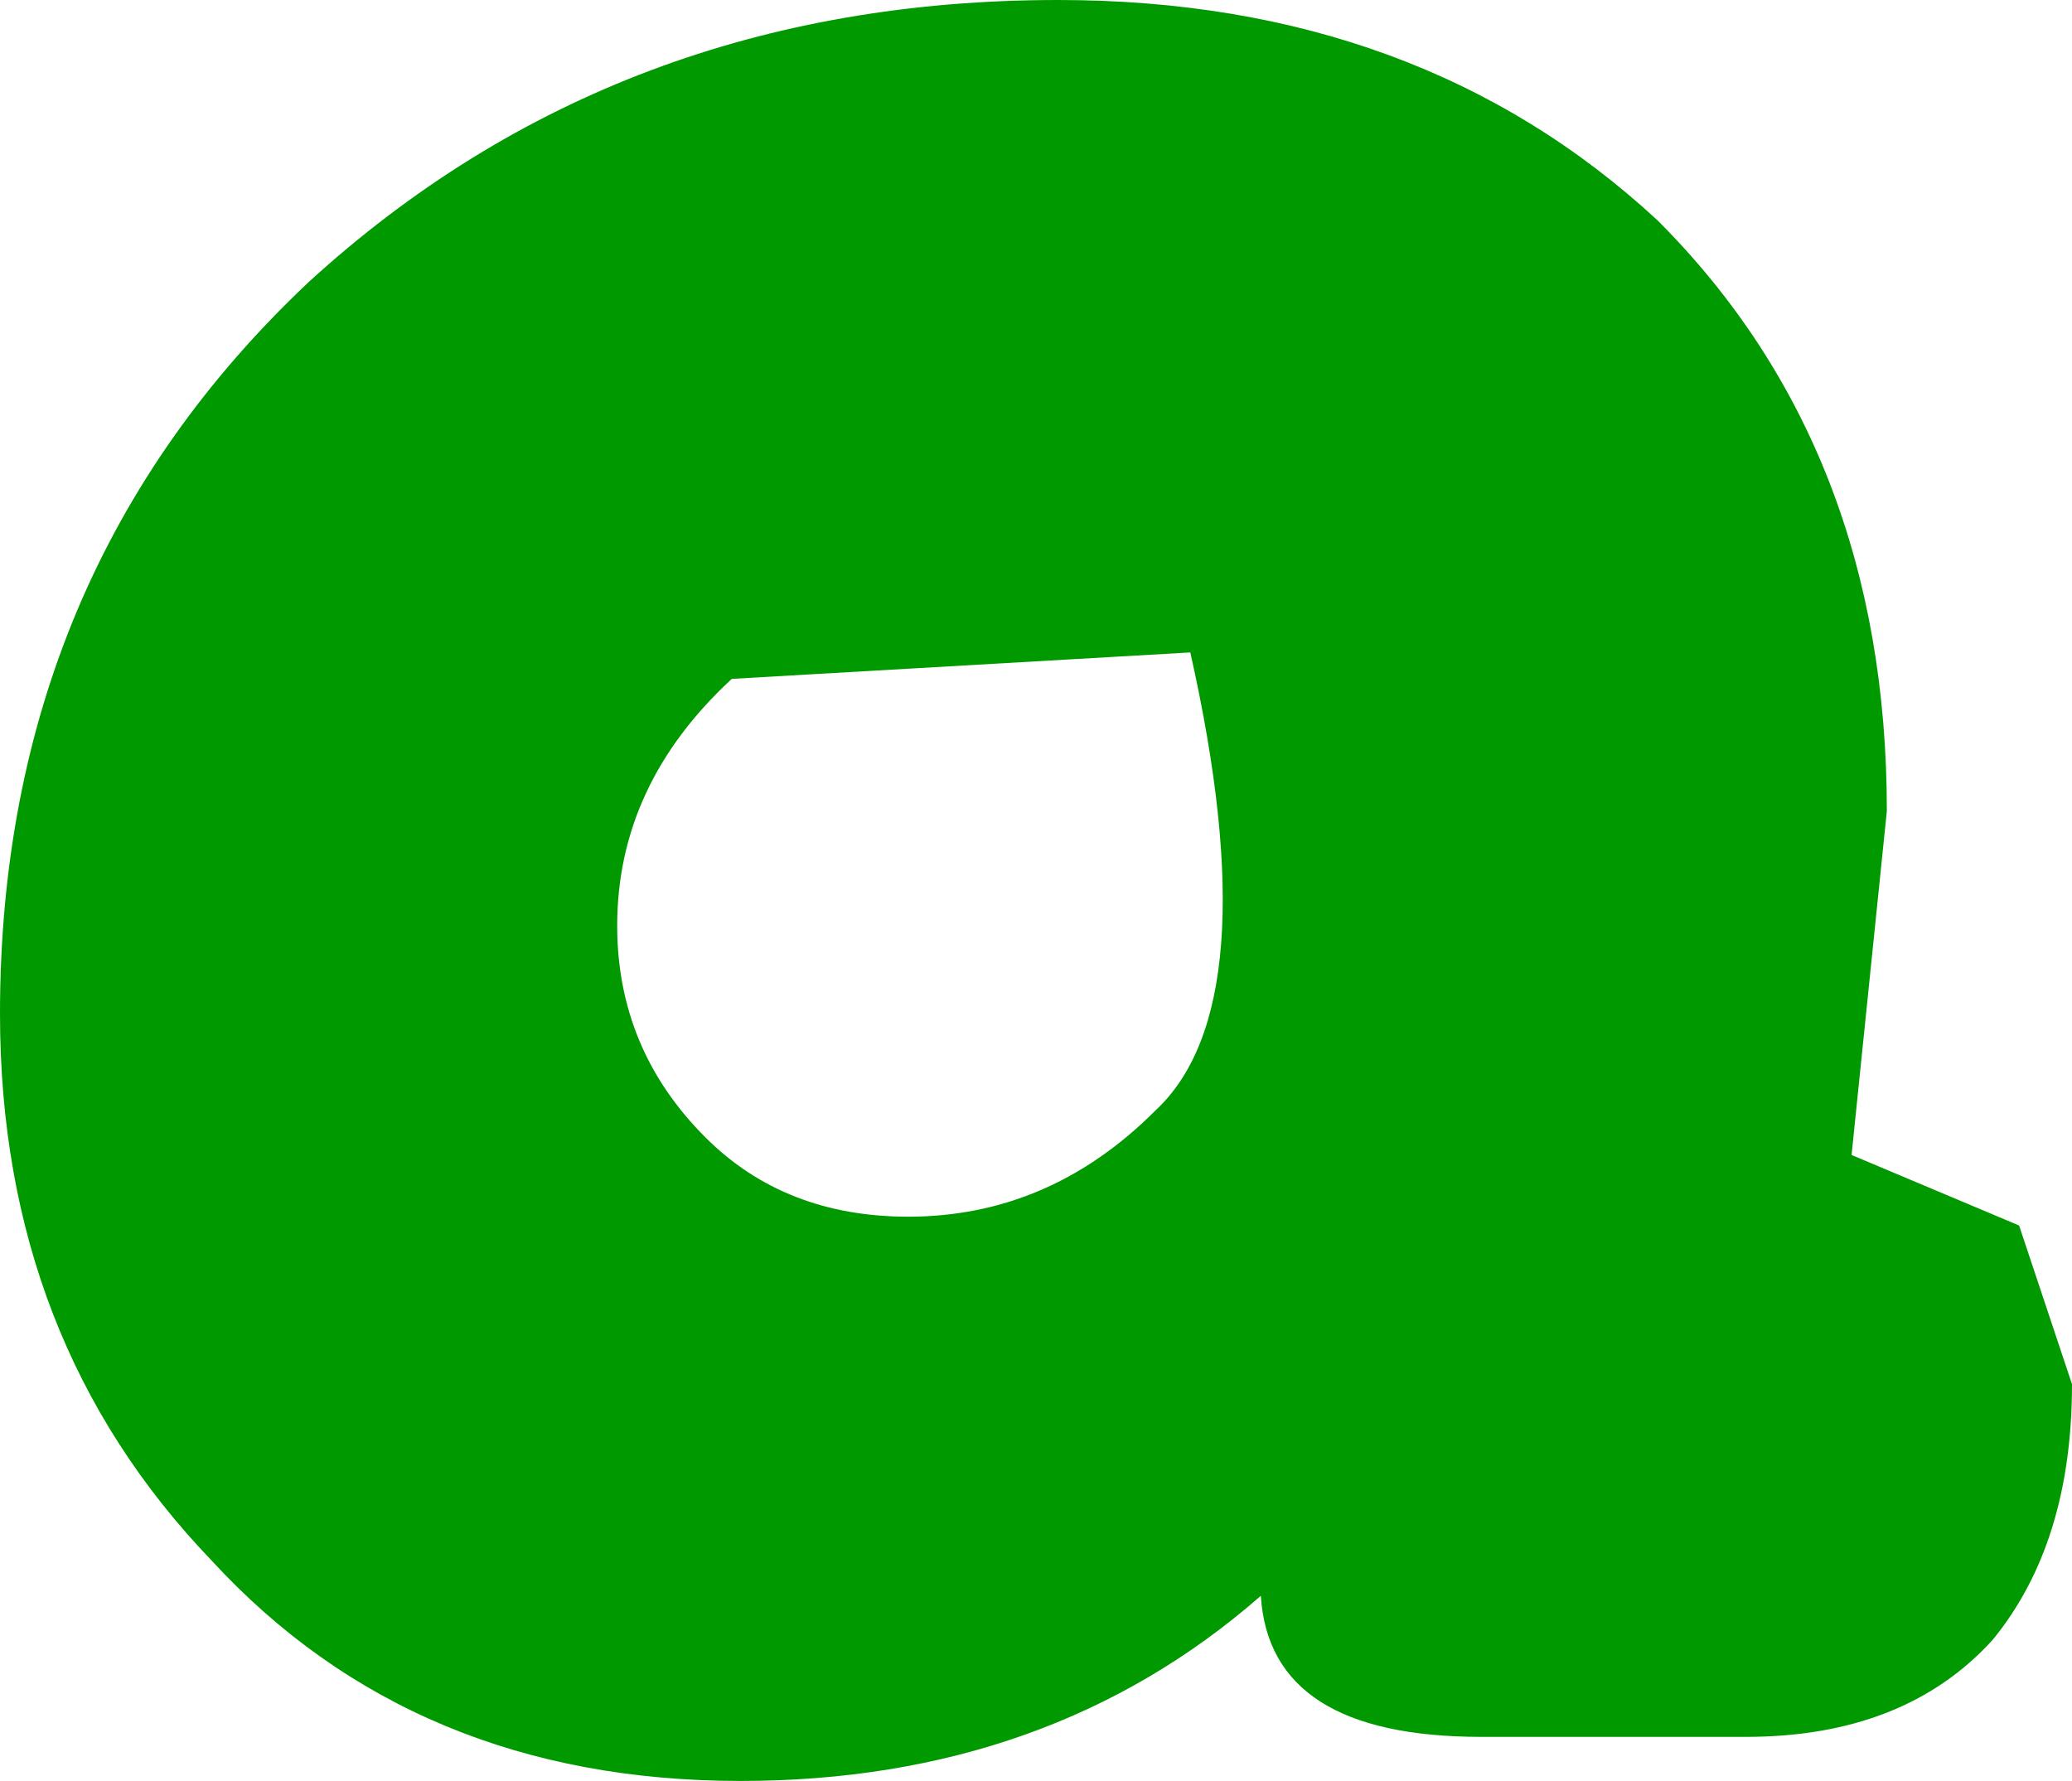 <?xml version="1.0" encoding="UTF-8" standalone="no"?>
<svg xmlns:xlink="http://www.w3.org/1999/xlink" height="10.1px" width="11.75px" xmlns="http://www.w3.org/2000/svg">
  <g transform="matrix(1.0, 0.0, 0.0, 1.0, 4.35, 4.85)">
    <path d="M-0.85 0.4 Q-0.85 1.1 -0.35 1.6 0.1 2.05 0.8 2.05 1.6 2.05 2.2 1.45 2.85 0.85 2.4 -1.15 L-0.2 -1.0 Q-0.85 -0.4 -0.85 0.4 M-4.35 0.9 Q-4.35 2.75 -3.15 4.0 -2.0 5.25 -0.15 5.25 1.6 5.25 2.8 4.2 2.85 5.0 4.05 5.0 L5.55 5.0 Q6.45 5.0 6.95 4.45 7.4 3.9 7.4 3.0 L7.1 2.1 6.15 1.7 6.35 -0.25 Q6.35 -2.3 5.05 -3.6 3.7 -4.85 1.65 -4.85 -0.85 -4.85 -2.6 -3.25 -4.35 -1.6 -4.35 0.9" fill="url(#gradient0)" fill-rule="evenodd" stroke="none">
      <animate attributeName="d" dur="2s" repeatCount="indefinite" values="M-0.85 0.4 Q-0.85 1.1 -0.35 1.6 0.1 2.05 0.8 2.05 1.6 2.05 2.2 1.45 2.85 0.85 2.4 -1.15 L-0.2 -1.0 Q-0.85 -0.4 -0.85 0.4 M-4.35 0.9 Q-4.35 2.75 -3.15 4.0 -2.0 5.25 -0.15 5.25 1.6 5.25 2.8 4.2 2.85 5.0 4.05 5.0 L5.55 5.0 Q6.45 5.0 6.95 4.45 7.4 3.9 7.4 3.0 L7.1 2.1 6.15 1.7 6.35 -0.25 Q6.35 -2.3 5.05 -3.6 3.7 -4.85 1.65 -4.85 -0.85 -4.85 -2.6 -3.25 -4.35 -1.6 -4.35 0.9;M-0.85 0.4 Q-0.85 1.1 -0.35 1.6 0.1 2.05 0.8 2.05 1.6 2.05 2.2 1.45 2.85 0.85 2.4 -1.15 L-0.2 -1.0 Q-0.85 -0.4 -0.85 0.4 M-4.35 0.9 Q-4.35 2.75 -3.15 4.0 -2.0 5.25 -0.15 5.25 1.6 5.25 2.8 4.2 2.85 5.0 4.05 5.0 L5.55 5.0 Q6.45 5.0 6.95 4.45 7.4 3.9 7.4 3.0 L7.1 2.1 6.15 1.7 6.35 -0.25 Q6.35 -2.3 5.05 -3.6 3.7 -4.85 1.65 -4.85 -0.85 -4.85 -2.6 -3.25 -4.35 -1.6 -4.35 0.9"/>
    </path>
    <path d="M-4.35 0.9 Q-4.35 -1.6 -2.6 -3.25 -0.85 -4.85 1.65 -4.85 3.7 -4.85 5.05 -3.6 6.35 -2.3 6.35 -0.25 L6.15 1.7 7.1 2.1 7.4 3.0 Q7.4 3.9 6.95 4.45 6.45 5.0 5.55 5.0 L4.05 5.0 Q2.85 5.0 2.8 4.2 1.6 5.25 -0.15 5.25 -2.0 5.25 -3.15 4.0 -4.35 2.75 -4.35 0.9 M-0.85 0.4 Q-0.85 -0.4 -0.2 -1.0 L2.4 -1.15 Q2.85 0.85 2.2 1.45 1.6 2.05 0.8 2.05 0.1 2.05 -0.35 1.6 -0.85 1.1 -0.85 0.4" fill="none" stroke="#000000" stroke-linecap="round" stroke-linejoin="round" stroke-opacity="0.0" stroke-width="1.0">
      <animate attributeName="stroke" dur="2s" repeatCount="indefinite" values="#000000;#000001"/>
      <animate attributeName="stroke-width" dur="2s" repeatCount="indefinite" values="0.0;0.0"/>
      <animate attributeName="fill-opacity" dur="2s" repeatCount="indefinite" values="0.0;0.0"/>
      <animate attributeName="d" dur="2s" repeatCount="indefinite" values="M-4.35 0.9 Q-4.35 -1.6 -2.6 -3.25 -0.85 -4.85 1.65 -4.85 3.7 -4.85 5.05 -3.6 6.35 -2.3 6.35 -0.25 L6.15 1.7 7.1 2.1 7.4 3.0 Q7.4 3.9 6.95 4.45 6.45 5.0 5.55 5.0 L4.05 5.0 Q2.85 5.0 2.8 4.2 1.6 5.25 -0.15 5.25 -2.0 5.25 -3.15 4.0 -4.35 2.75 -4.35 0.9 M-0.85 0.4 Q-0.85 -0.4 -0.2 -1.0 L2.4 -1.15 Q2.85 0.85 2.2 1.45 1.6 2.05 0.8 2.05 0.1 2.05 -0.35 1.6 -0.85 1.1 -0.85 0.4;M-4.35 0.9 Q-4.35 -1.6 -2.6 -3.25 -0.85 -4.85 1.65 -4.85 3.7 -4.85 5.05 -3.6 6.35 -2.3 6.35 -0.25 L6.15 1.7 7.1 2.1 7.4 3.0 Q7.4 3.9 6.95 4.45 6.45 5.0 5.55 5.0 L4.05 5.0 Q2.85 5.0 2.8 4.2 1.6 5.25 -0.15 5.25 -2.0 5.25 -3.15 4.0 -4.35 2.75 -4.35 0.9 M-0.85 0.4 Q-0.85 -0.4 -0.2 -1.0 L2.4 -1.15 Q2.85 0.85 2.2 1.45 1.6 2.05 0.8 2.05 0.1 2.05 -0.35 1.6 -0.85 1.1 -0.85 0.4"/>
    </path>
  </g>
  <defs>
    <radialGradient cx="0" cy="0" gradientTransform="matrix(0.009, 0.0, 0.0, 0.009, 1.55, 0.2)" gradientUnits="userSpaceOnUse" id="gradient0" r="819.2" spreadMethod="pad">
      <animateTransform additive="replace" attributeName="gradientTransform" dur="2s" from="1" repeatCount="indefinite" to="1" type="scale"/>
      <animateTransform additive="sum" attributeName="gradientTransform" dur="2s" from="1.55 0.2" repeatCount="indefinite" to="1.55 0.2" type="translate"/>
      <animateTransform additive="sum" attributeName="gradientTransform" dur="2s" from="0.0" repeatCount="indefinite" to="0.0" type="rotate"/>
      <animateTransform additive="sum" attributeName="gradientTransform" dur="2s" from="0.009 0.009" repeatCount="indefinite" to="0.009 0.009" type="scale"/>
      <animateTransform additive="sum" attributeName="gradientTransform" dur="2s" from="0.0" repeatCount="indefinite" to="0.0" type="skewX"/>
      <stop offset="0.0" stop-color="#009900">
        <animate attributeName="offset" dur="2s" repeatCount="indefinite" values="0.0;0.0"/>
        <animate attributeName="stop-color" dur="2s" repeatCount="indefinite" values="#009900;#0a970a"/>
        <animate attributeName="stop-opacity" dur="2s" repeatCount="indefinite" values="1.0;1.0"/>
      </stop>
      <stop offset="0.576" stop-color="#009900">
        <animate attributeName="offset" dur="2s" repeatCount="indefinite" values="0.576;0.576"/>
        <animate attributeName="stop-color" dur="2s" repeatCount="indefinite" values="#009900;#52d863"/>
        <animate attributeName="stop-opacity" dur="2s" repeatCount="indefinite" values="1.0;1.0"/>
      </stop>
      <stop offset="1.0" stop-color="#009900">
        <animate attributeName="offset" dur="2s" repeatCount="indefinite" values="1.0;1.0"/>
        <animate attributeName="stop-color" dur="2s" repeatCount="indefinite" values="#009900;#ffffff"/>
        <animate attributeName="stop-opacity" dur="2s" repeatCount="indefinite" values="1.0;1.0"/>
      </stop>
    </radialGradient>
  </defs>
</svg>
